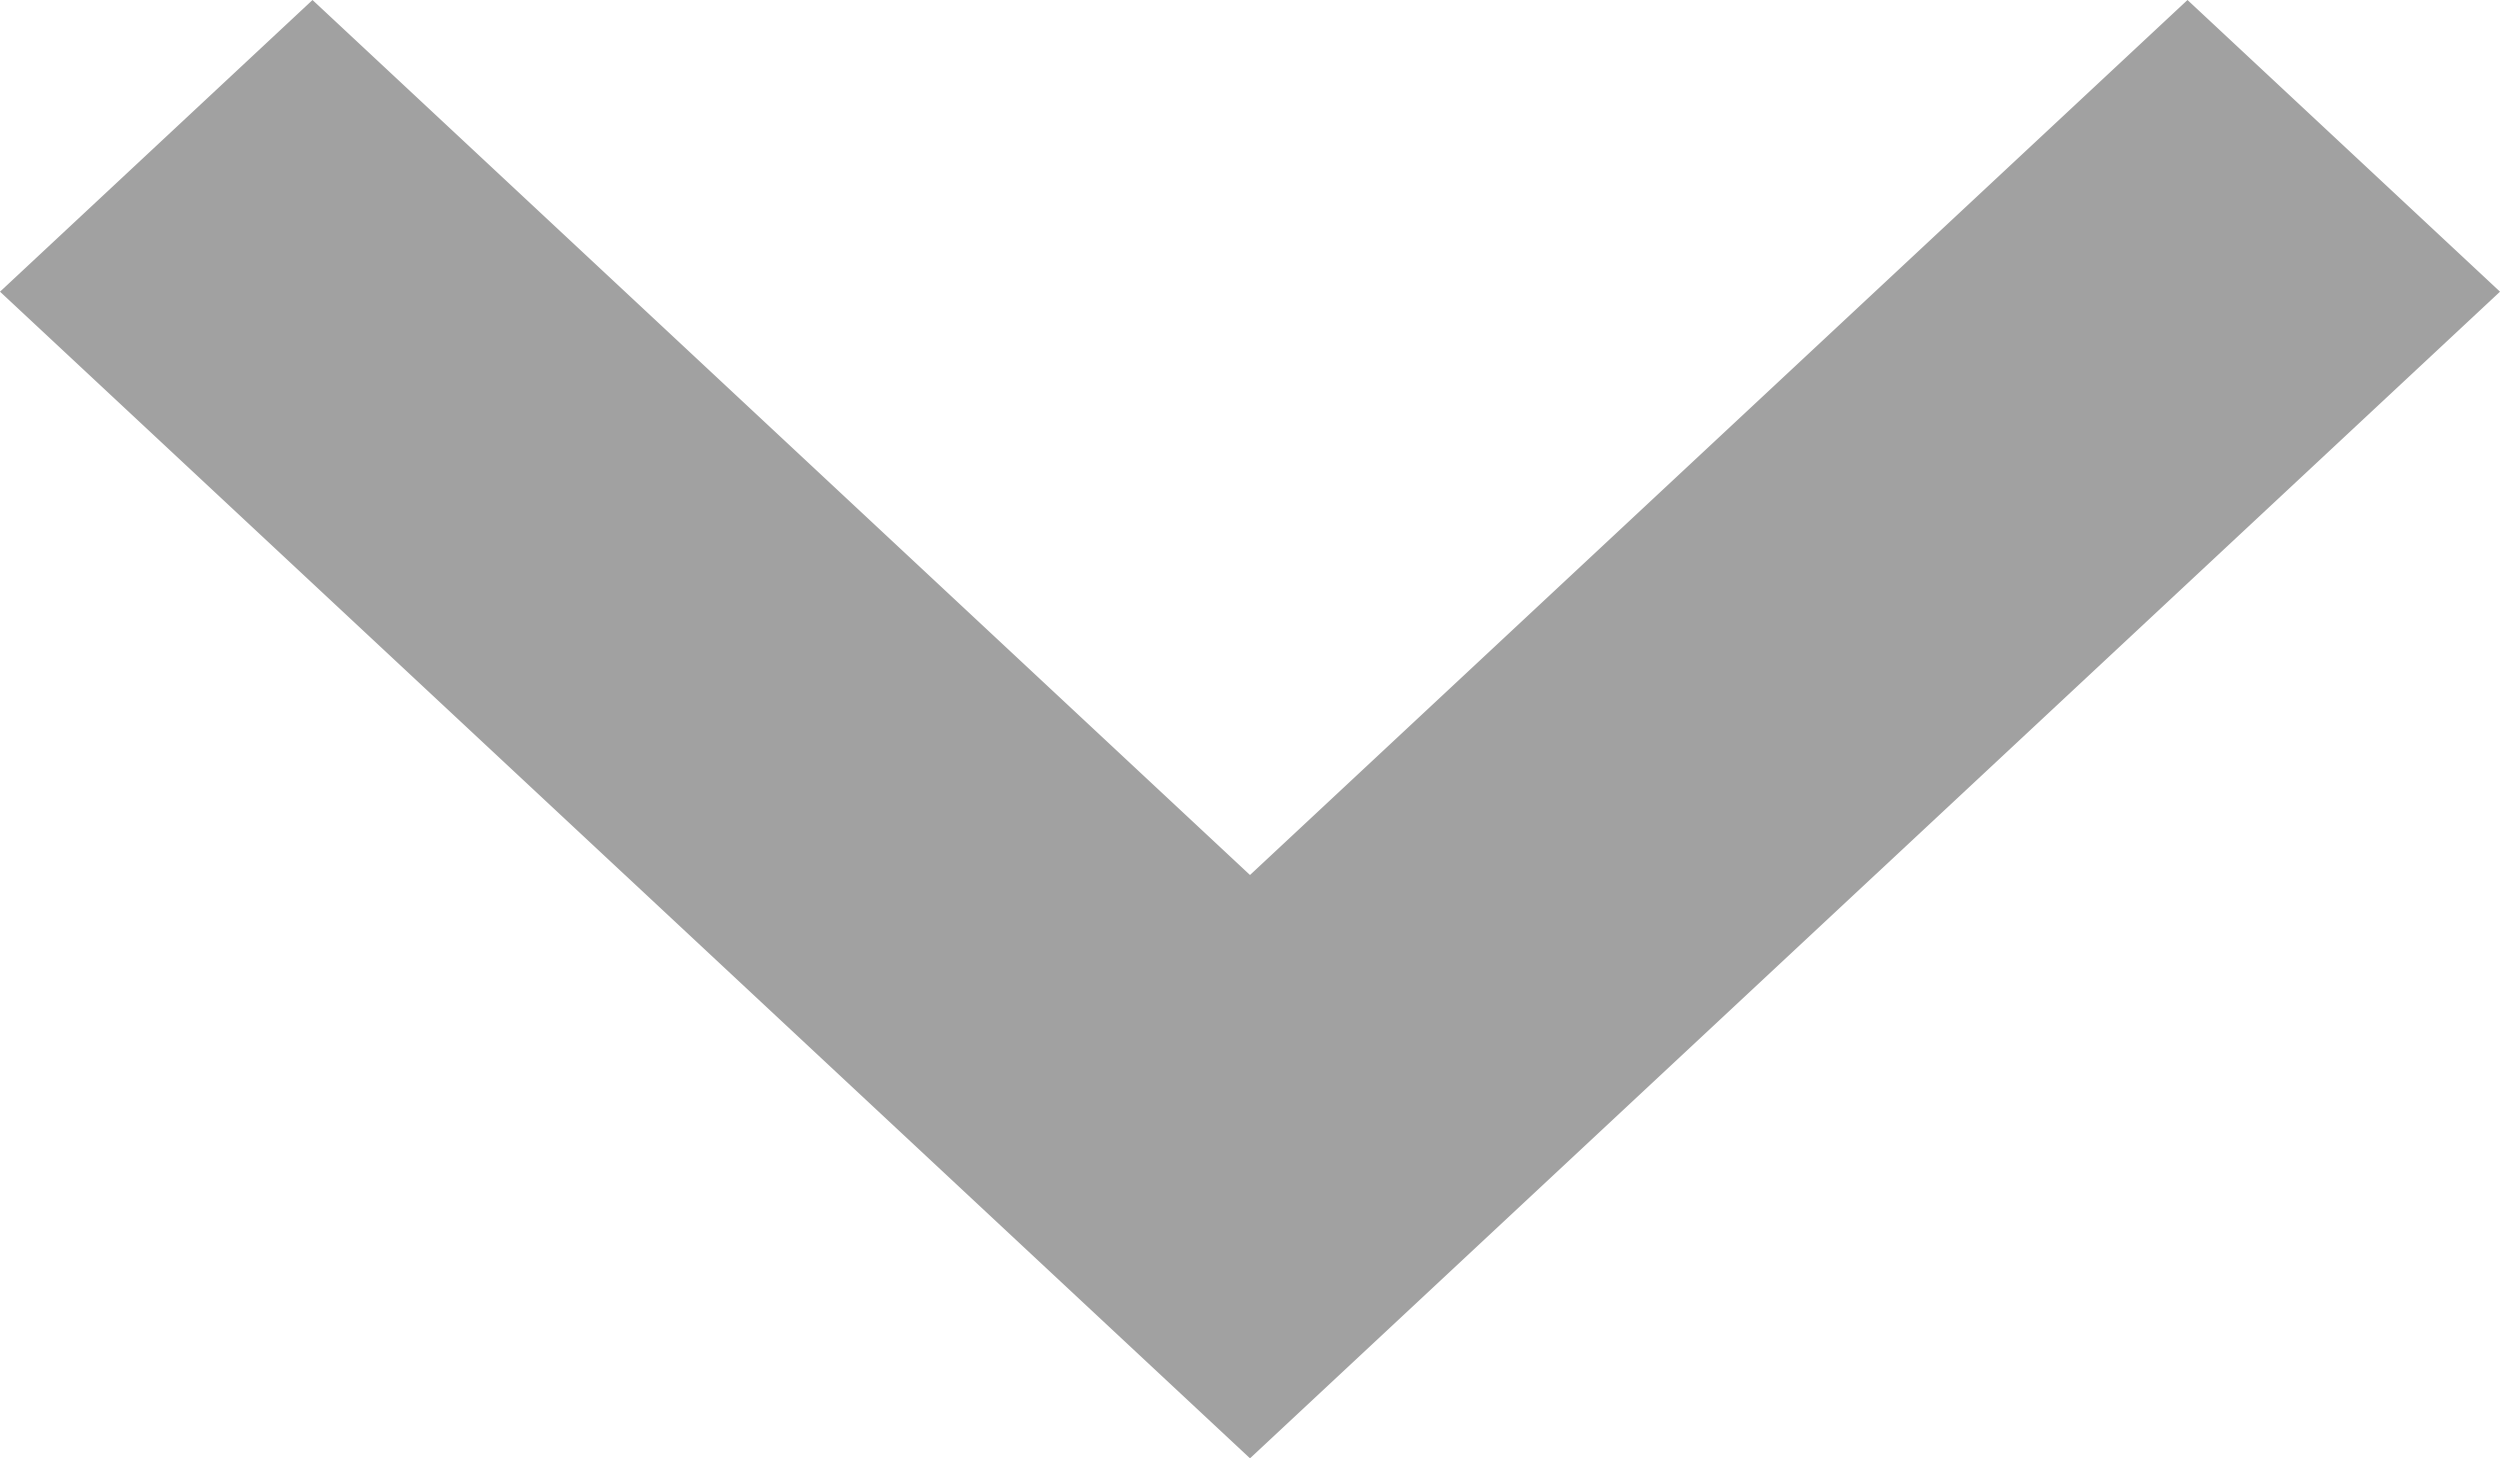 <svg width="12" height="7" viewBox="0 0 12 7" fill="none" xmlns="http://www.w3.org/2000/svg">
<path fill-rule="evenodd" clip-rule="evenodd" d="M1.5 0L6 4.2L10.5 0L12 1.4L6 7L0 1.4L1.5 0Z" fill="#a1a1a1"/>
</svg>
